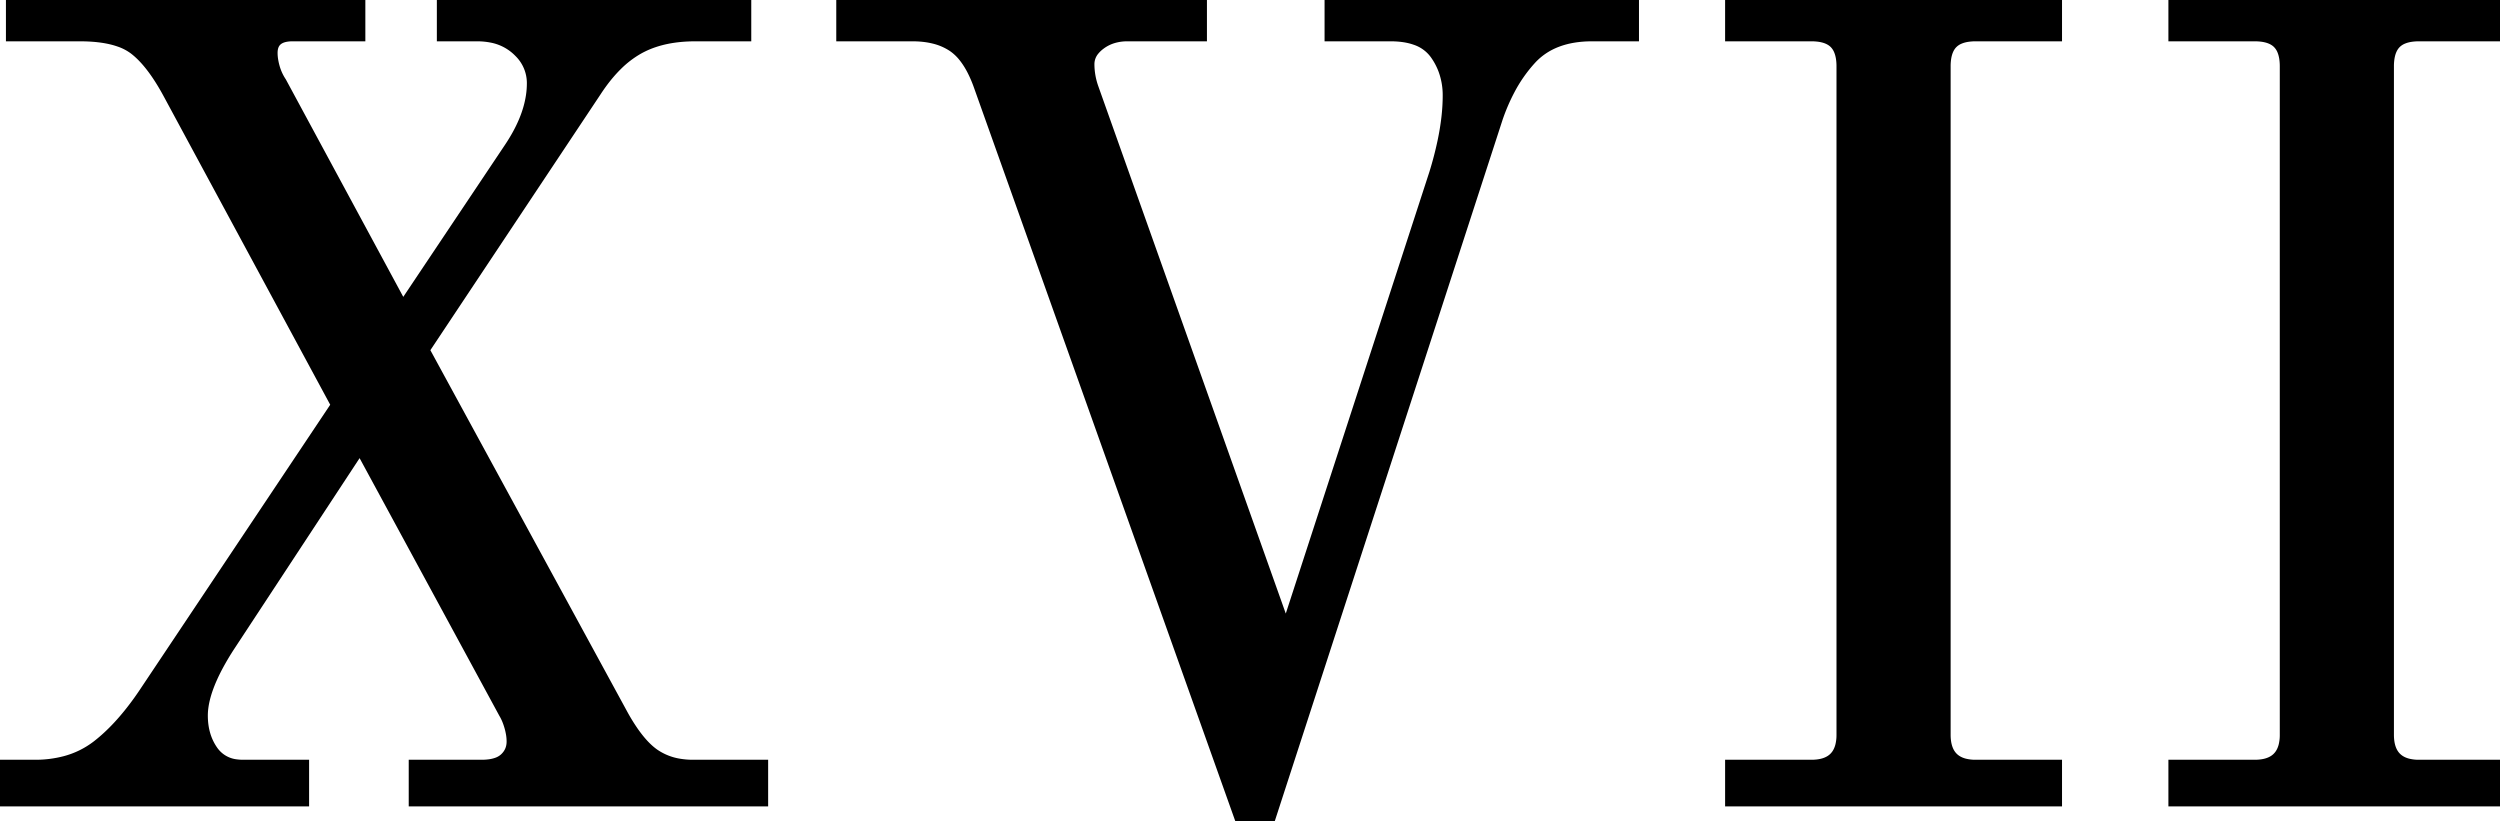 <svg width="222.2" height="73" viewBox="0 0 222.2 73" xmlns="http://www.w3.org/2000/svg"><g id="svgGroup" stroke-linecap="round" fill-rule="evenodd" font-size="9pt" stroke="#000" stroke-width="0.25mm" fill="black" style="stroke:#000;stroke-width:0.25mm;fill:black"><path d="M 0 71.2 L 0 68 L 3.1 68 A 10.294 10.294 0 0 0 5.787 67.665 A 8.006 8.006 0 0 0 8.65 66.25 Q 10.544 64.777 12.332 62.276 A 29.654 29.654 0 0 0 13 61.3 L 29.9 36 L 15 8.4 Q 13.534 5.664 12.021 4.456 A 6.03 6.03 0 0 0 11.95 4.4 A 4.782 4.782 0 0 0 10.576 3.681 Q 9.278 3.231 7.366 3.202 A 17.568 17.568 0 0 0 7.1 3.2 L 1 3.2 L 1 0 L 32 0 L 32 3.2 L 26 3.2 A 3.156 3.156 0 0 0 25.332 3.264 Q 24.367 3.474 24.225 4.369 A 2.105 2.105 0 0 0 24.2 4.7 A 4.166 4.166 0 0 0 24.26 5.386 A 5.591 5.591 0 0 0 24.4 6 Q 24.6 6.7 25 7.3 L 35.8 27.3 L 45.3 13.1 Q 46.89 10.716 47.216 8.521 A 7.616 7.616 0 0 0 47.3 7.4 A 3.835 3.835 0 0 0 46.153 4.648 A 5.2 5.2 0 0 0 45.95 4.45 A 4.597 4.597 0 0 0 43.647 3.313 A 6.561 6.561 0 0 0 42.4 3.2 L 39.3 3.2 L 39.3 0 L 66.3 0 L 66.3 3.2 L 61.8 3.2 Q 59.093 3.2 57.16 4.136 A 7.666 7.666 0 0 0 56.75 4.35 A 8.995 8.995 0 0 0 54.846 5.804 Q 54.119 6.521 53.444 7.454 A 16.672 16.672 0 0 0 53 8.1 L 37.7 31.1 L 55.4 63.6 A 17.468 17.468 0 0 0 56.231 64.948 Q 57.129 66.256 58.027 66.927 A 4.684 4.684 0 0 0 58.2 67.05 A 5.429 5.429 0 0 0 60.352 67.898 A 7.321 7.321 0 0 0 61.6 68 L 67.8 68 L 67.8 71.2 L 36.8 71.2 L 36.8 68 L 42.8 68 A 5.197 5.197 0 0 0 43.528 67.953 Q 43.902 67.899 44.202 67.787 A 1.954 1.954 0 0 0 44.85 67.4 Q 45.5 66.8 45.5 65.9 A 4.166 4.166 0 0 0 45.44 65.214 A 5.591 5.591 0 0 0 45.3 64.6 Q 45.1 63.9 44.8 63.4 L 32 39.8 L 20.5 57.3 A 23.966 23.966 0 0 0 19.32 59.281 Q 18.239 61.331 18.043 62.92 A 5.567 5.567 0 0 0 18 63.6 Q 18 65.4 18.9 66.7 A 2.928 2.928 0 0 0 21.034 67.965 A 4.424 4.424 0 0 0 21.6 68 L 27 68 L 27 71.2 L 0 71.2 Z M 110.3 73 L 87 7.6 A 11.393 11.393 0 0 0 86.422 6.252 Q 86.077 5.583 85.679 5.08 A 4.441 4.441 0 0 0 84.7 4.15 A 5.228 5.228 0 0 0 82.987 3.409 Q 82.292 3.239 81.481 3.207 A 9.715 9.715 0 0 0 81.1 3.2 L 74.8 3.2 L 74.8 0 L 106.8 0 L 106.8 3.2 L 100.2 3.2 A 4.361 4.361 0 0 0 98.942 3.375 A 3.622 3.622 0 0 0 97.8 3.95 A 3.09 3.09 0 0 0 97.273 4.443 A 1.922 1.922 0 0 0 96.8 5.7 A 6.358 6.358 0 0 0 97.152 7.763 A 7.211 7.211 0 0 0 97.2 7.9 L 114.3 56 L 127.5 15.4 A 31.856 31.856 0 0 0 128.231 12.602 Q 128.7 10.375 128.7 8.5 A 6.491 6.491 0 0 0 128.295 6.183 A 6.004 6.004 0 0 0 127.55 4.8 A 3.541 3.541 0 0 0 125.799 3.529 Q 125.188 3.313 124.432 3.239 A 8.54 8.54 0 0 0 123.6 3.2 L 118.2 3.2 L 118.2 0 L 145.2 0 L 145.2 3.2 L 141.5 3.2 Q 138 3.2 136.1 5.25 A 12.915 12.915 0 0 0 134.171 8.005 A 17.442 17.442 0 0 0 133.1 10.5 L 112.8 73 L 110.3 73 Z M 153.8 71.2 L 153.8 68 L 161 68 Q 163.142 68 163.585 66.3 A 3.978 3.978 0 0 0 163.7 65.3 L 163.7 5.9 A 4.773 4.773 0 0 0 163.646 5.153 Q 163.585 4.772 163.457 4.469 A 1.917 1.917 0 0 0 163.05 3.85 Q 162.558 3.358 161.635 3.238 A 4.956 4.956 0 0 0 161 3.2 L 153.8 3.2 L 153.8 0 L 182.8 0 L 182.8 3.2 L 175.6 3.2 A 4.773 4.773 0 0 0 174.853 3.254 Q 174.472 3.315 174.169 3.443 A 1.917 1.917 0 0 0 173.55 3.85 Q 173.058 4.342 172.938 5.265 A 4.956 4.956 0 0 0 172.9 5.9 L 172.9 65.3 Q 172.9 67.442 174.6 67.885 A 3.978 3.978 0 0 0 175.6 68 L 182.8 68 L 182.8 71.2 L 153.8 71.2 Z M 193.2 71.2 L 193.2 68 L 200.4 68 Q 202.542 68 202.985 66.3 A 3.978 3.978 0 0 0 203.1 65.3 L 203.1 5.9 A 4.773 4.773 0 0 0 203.046 5.153 Q 202.985 4.772 202.857 4.469 A 1.917 1.917 0 0 0 202.45 3.85 Q 201.958 3.358 201.035 3.238 A 4.956 4.956 0 0 0 200.4 3.2 L 193.2 3.2 L 193.2 0 L 222.2 0 L 222.2 3.2 L 215 3.2 A 4.773 4.773 0 0 0 214.253 3.254 Q 213.872 3.315 213.569 3.443 A 1.917 1.917 0 0 0 212.95 3.85 Q 212.458 4.342 212.338 5.265 A 4.956 4.956 0 0 0 212.3 5.9 L 212.3 65.3 Q 212.3 67.442 214 67.885 A 3.978 3.978 0 0 0 215 68 L 222.2 68 L 222.2 71.2 L 193.2 71.2 Z" vector-effect="non-scaling-stroke"/></g></svg>